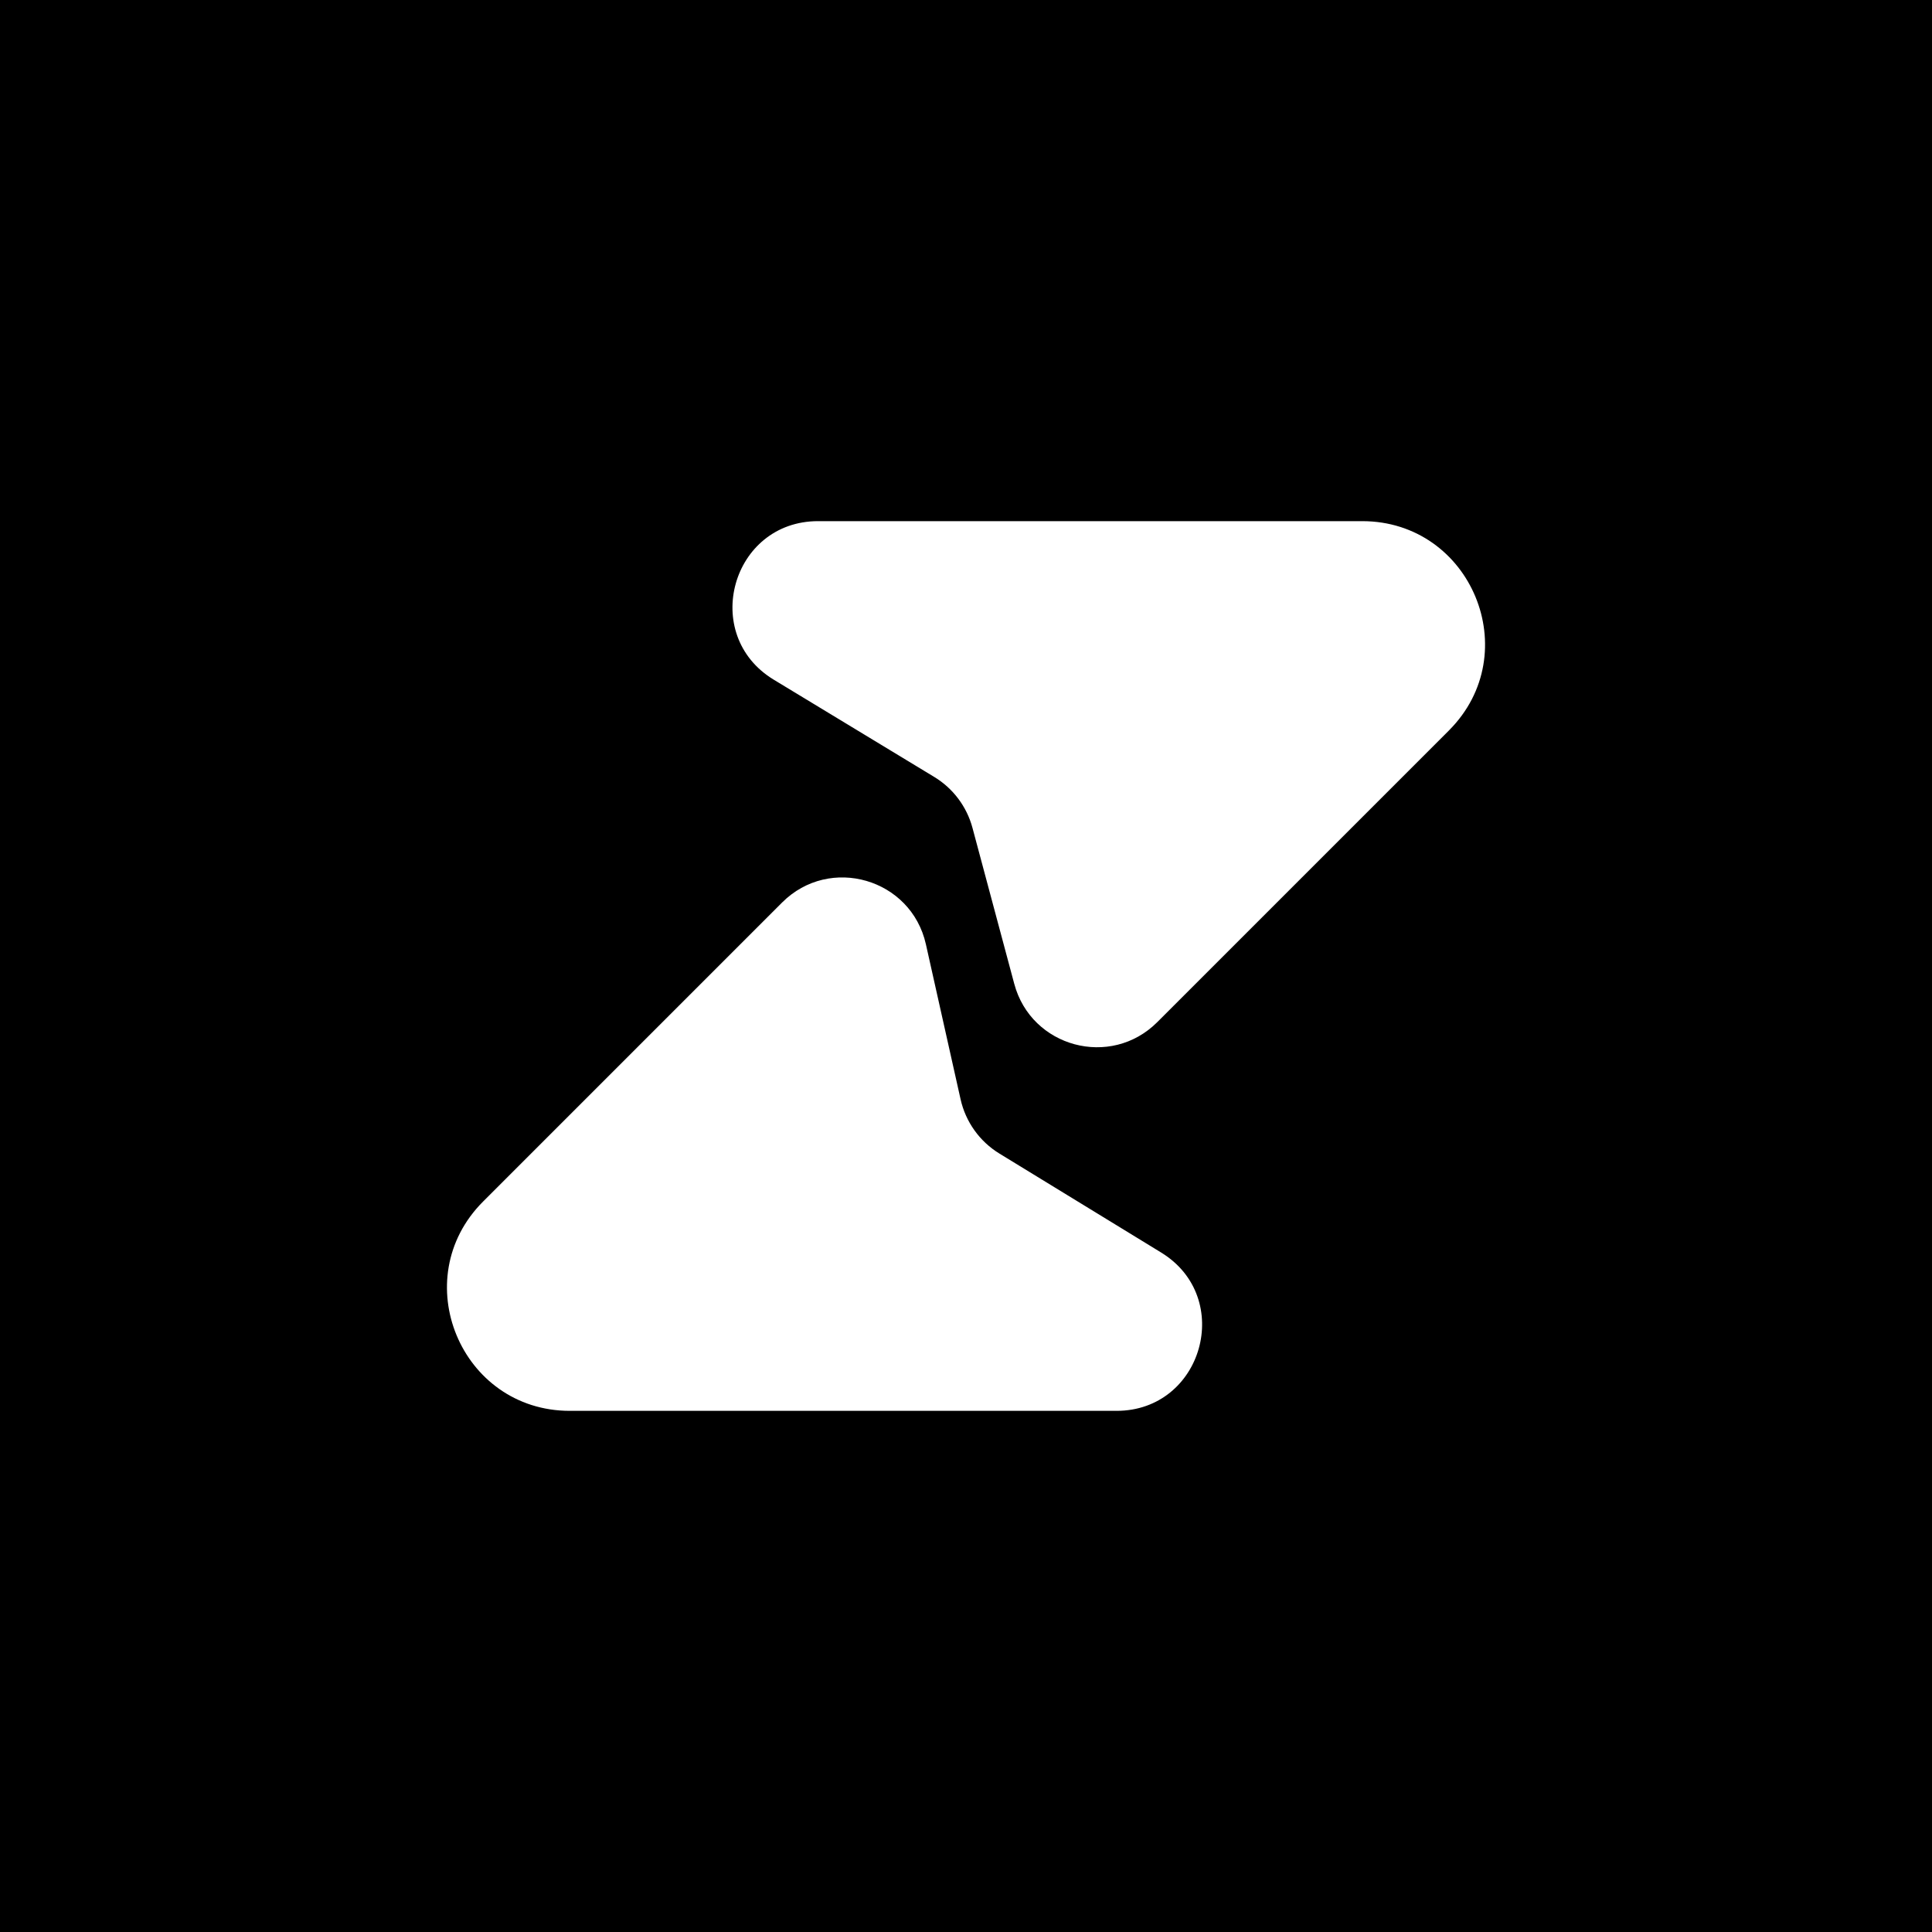 <?xml version="1.0" encoding="UTF-8"?><svg id="Layer_1" xmlns="http://www.w3.org/2000/svg" viewBox="0 0 1024 1024"><path d="M0,0V1024H1024V0H0ZM591.77,747.78h-289.74c-57.91,0-86.91-70.01-45.96-110.96l158.45-158.46c25.25-25.25,68.44-12.71,76.23,22.14l18.38,82.15c2.68,11.97,10.1,22.35,20.56,28.75l85.72,52.45c39.01,23.87,22.09,83.93-23.64,83.93ZM767.94,387.19l-154.58,154.58c-24.66,24.66-66.76,13.37-75.78-20.31l-22.14-82.65c-3.02-11.28-10.29-20.97-20.28-27.02l-85.04-51.53c-39.2-23.75-22.37-84.04,23.47-84.04h288.39c57.91,0,86.91,70.01,45.96,110.96Z"/></svg>